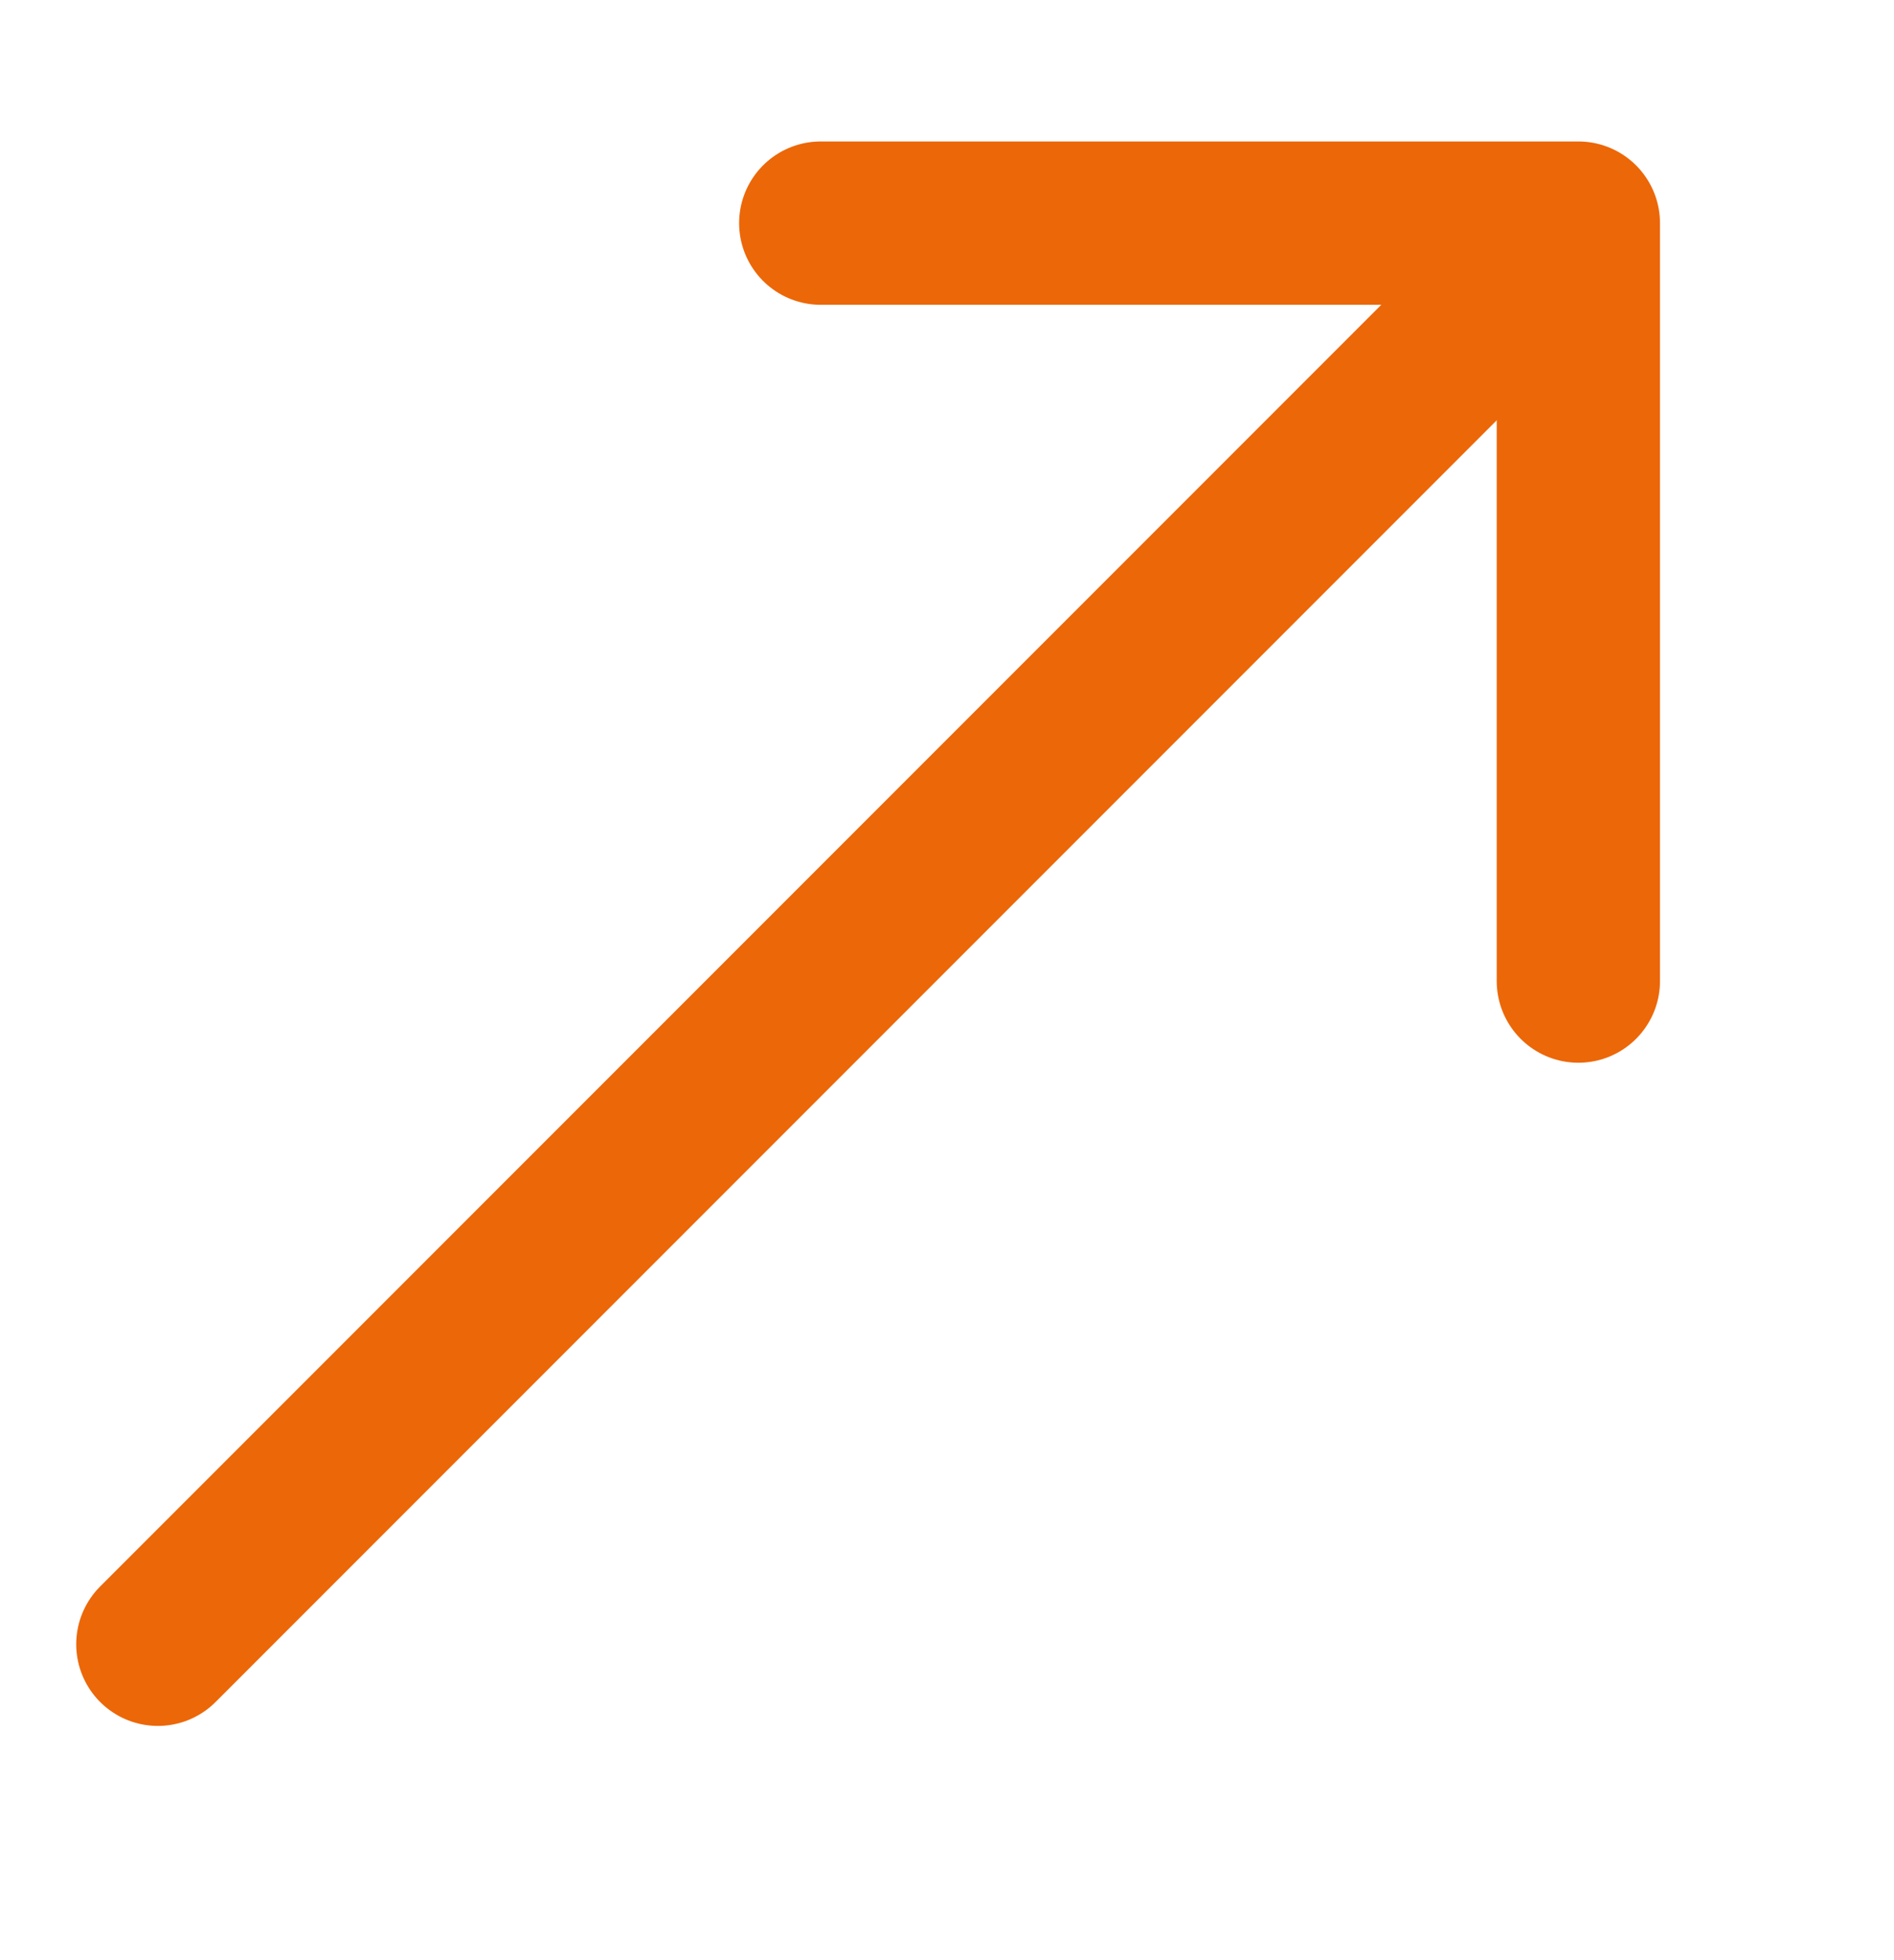 <svg width="29" height="30" viewBox="0 0 29 30" fill="none" xmlns="http://www.w3.org/2000/svg">
<path d="M2.417 25.165L22.233 5.349" stroke="#EC6708" stroke-width="2.5" stroke-linecap="round" stroke-linejoin="round"/>
<path d="M24.167 15.015V3.415H12.567" stroke="#EC6708" stroke-width="2.5" stroke-linecap="round" stroke-linejoin="round"/>
</svg>
